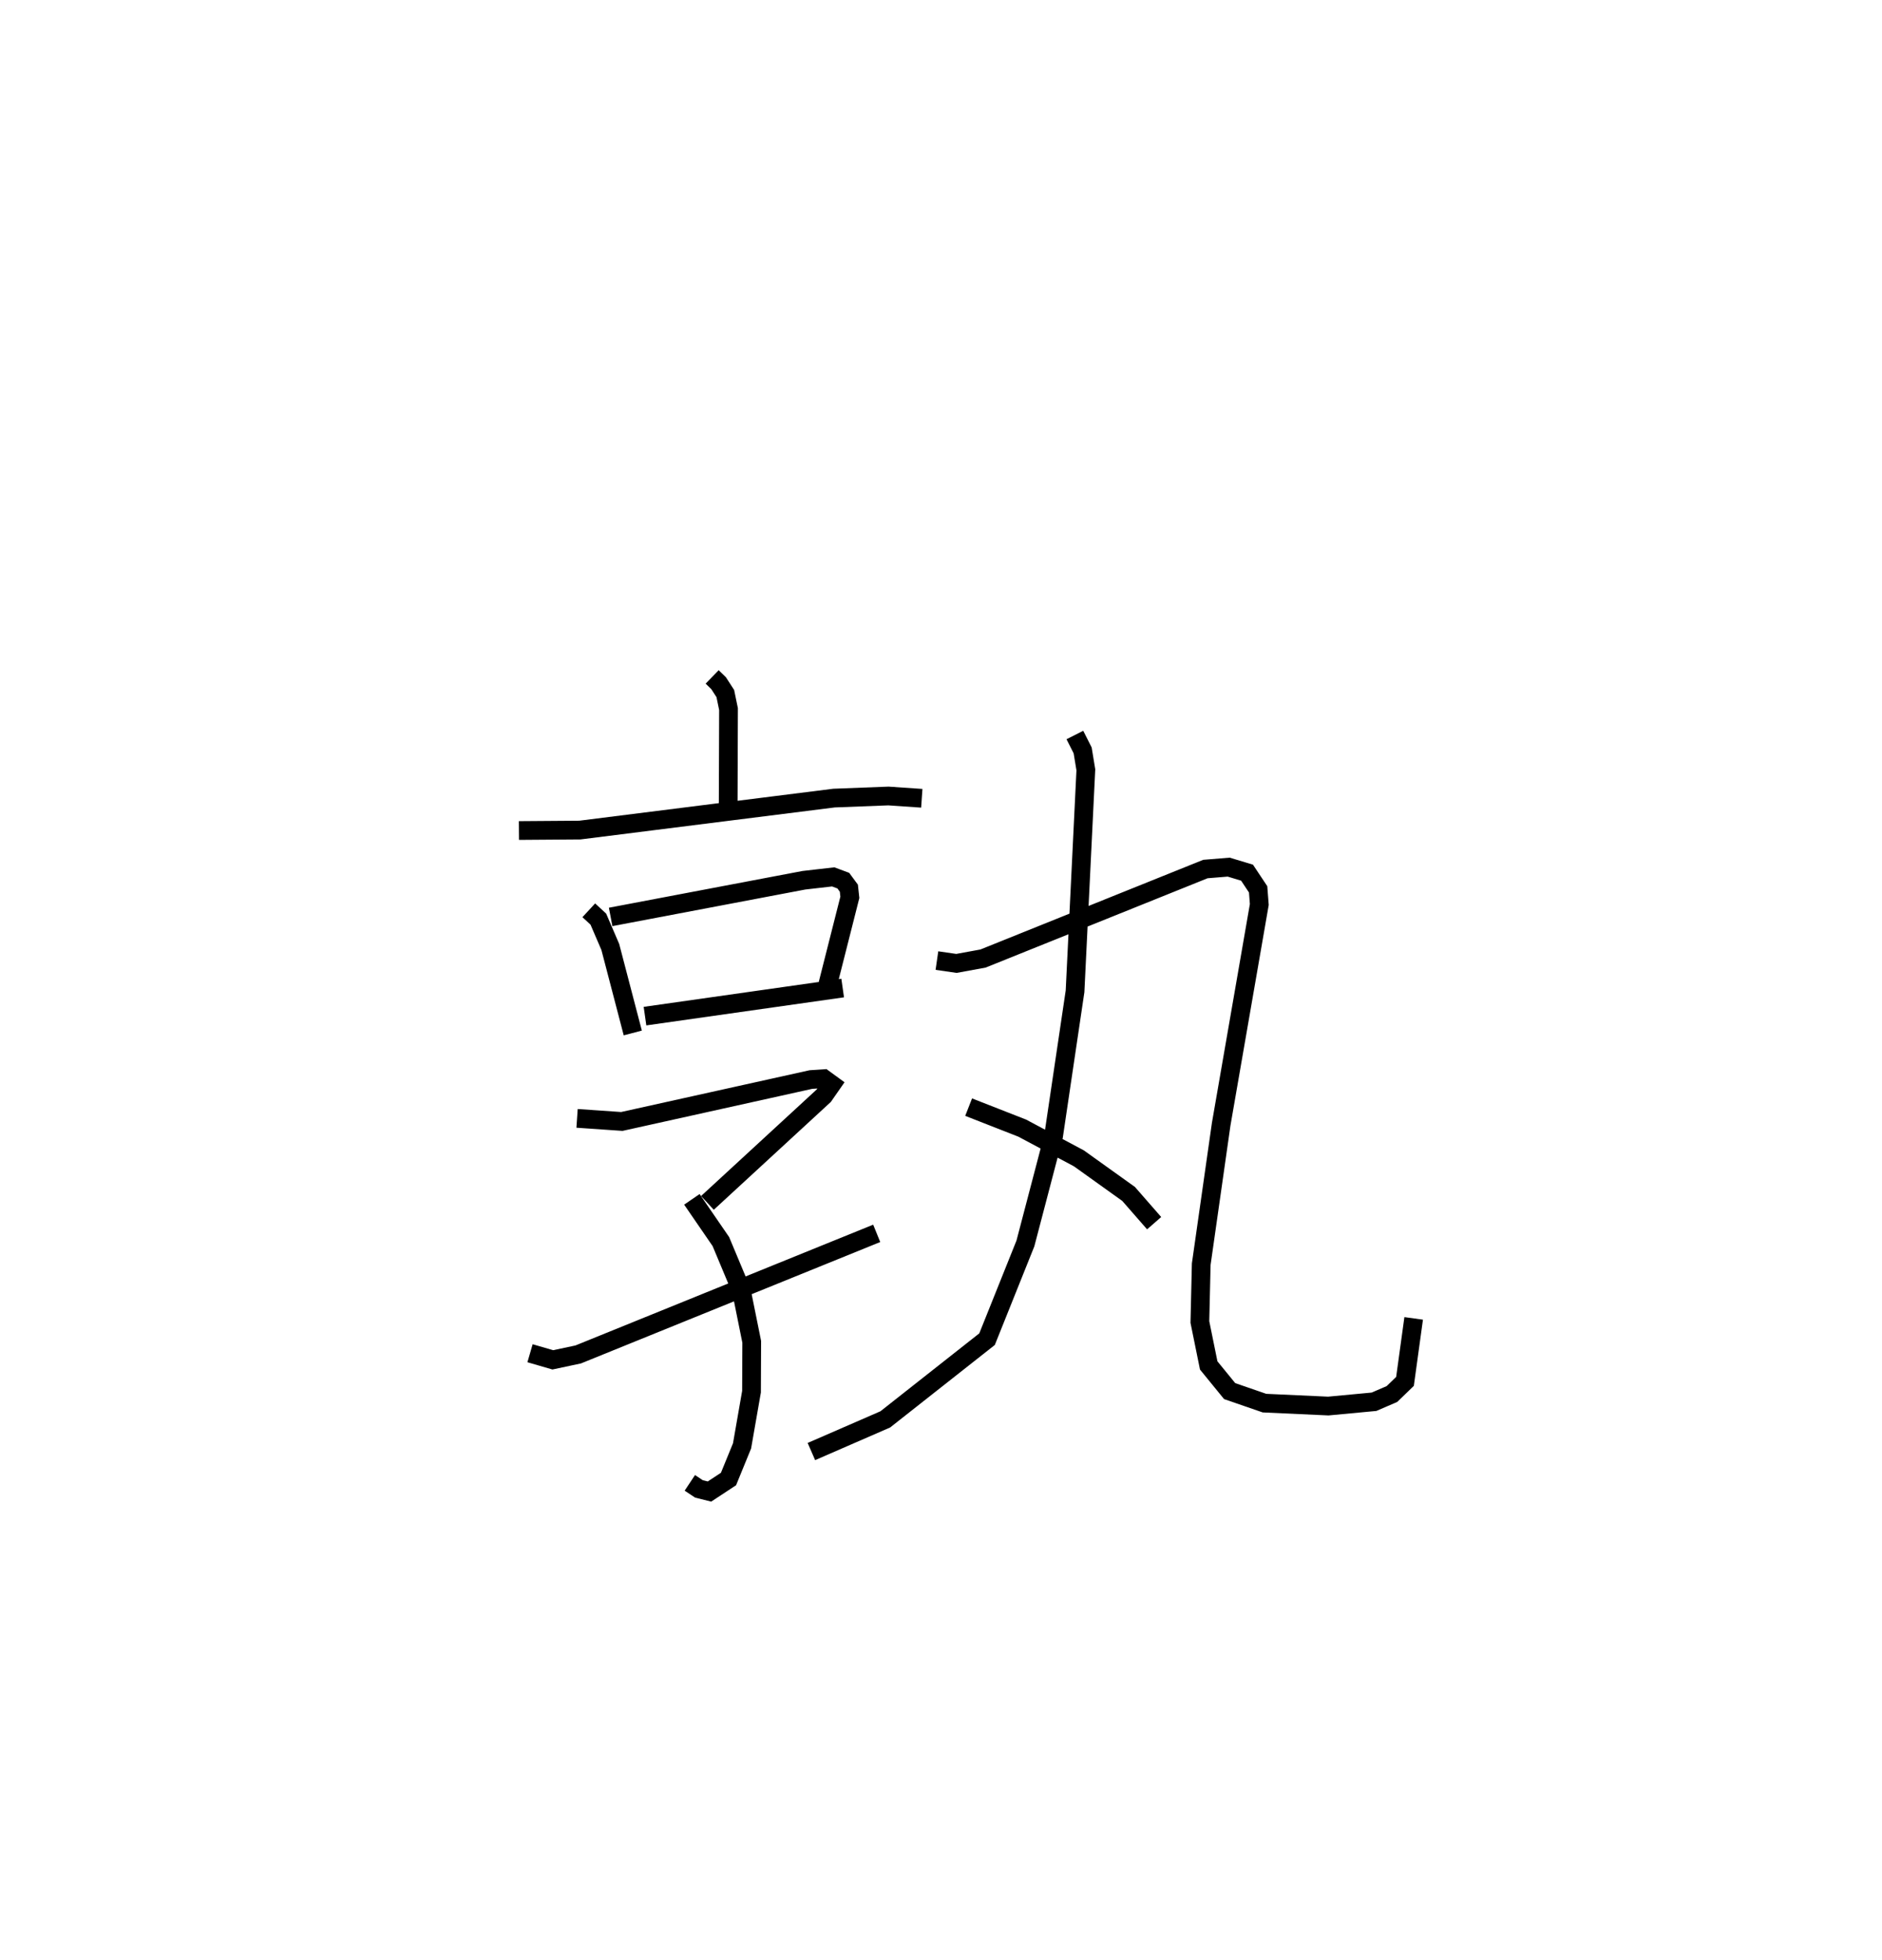<?xml version="1.0" encoding="utf-8" ?>
<svg baseProfile="full" height="104.613" version="1.1" width="100.479" xmlns="http://www.w3.org/2000/svg" xmlns:ev="http://www.w3.org/2001/xml-events" xmlns:xlink="http://www.w3.org/1999/xlink"><defs /><rect fill="white" height="104.613" width="100.479" x="0" y="0" /><path d="M25,25 m0.0,0.0 m13.022,11.132 l0.342,0.332 0.36,0.556 l0.171,0.829 -0.017,5.05 m-11.173,1.432 l3.254,-0.024 13.567,-1.707 l2.908,-0.112 1.78,0.122 m-17.779,5.979 l0.51,0.472 0.639,1.486 l1.2,4.59 m-1.182,-6.194 l10.319,-1.958 1.564,-0.179 l0.538,0.2 0.297,0.402 l0.053,0.489 -1.174,4.633 m-9.763,1.708 l10.554,-1.499 m-14.181,6.956 l2.389,0.165 10.095,-2.237 l0.685,-0.046 0.421,0.307 l-0.42,0.603 -6.21,5.72 m-0.83,-0.189 l1.548,2.254 1.095,2.618 l0.552,2.732 -0.011,2.66 l-0.505,2.894 -0.724,1.77 l-1.015,0.668 -0.562,-0.14 l-0.487,-0.323 m-8.532,-6.919 l1.215,0.353 1.356,-0.288 l15.938,-6.464 m10.58,-26.6 l0.415,0.82 0.171,1.037 l-0.577,11.824 -1.146,7.724 l-1.504,5.734 -2.048,5.109 l-5.434,4.282 -3.944,1.716 m6.702,-26.206 l1.041,0.151 1.42,-0.26 l11.872,-4.777 1.244,-0.102 l0.98,0.296 0.592,0.89 l0.062,0.809 -2.035,11.729 l-1.065,7.47 -0.072,3.086 l0.471,2.318 1.118,1.37 l1.859,0.642 3.409,0.156 l2.44,-0.229 0.956,-0.412 l0.698,-0.675 0.463,-3.363 m-23.76,-11.276 l2.858,1.119 3.03,1.616 l2.653,1.899 1.363,1.56 " fill="none" stroke="black" stroke-width="1" /></svg>